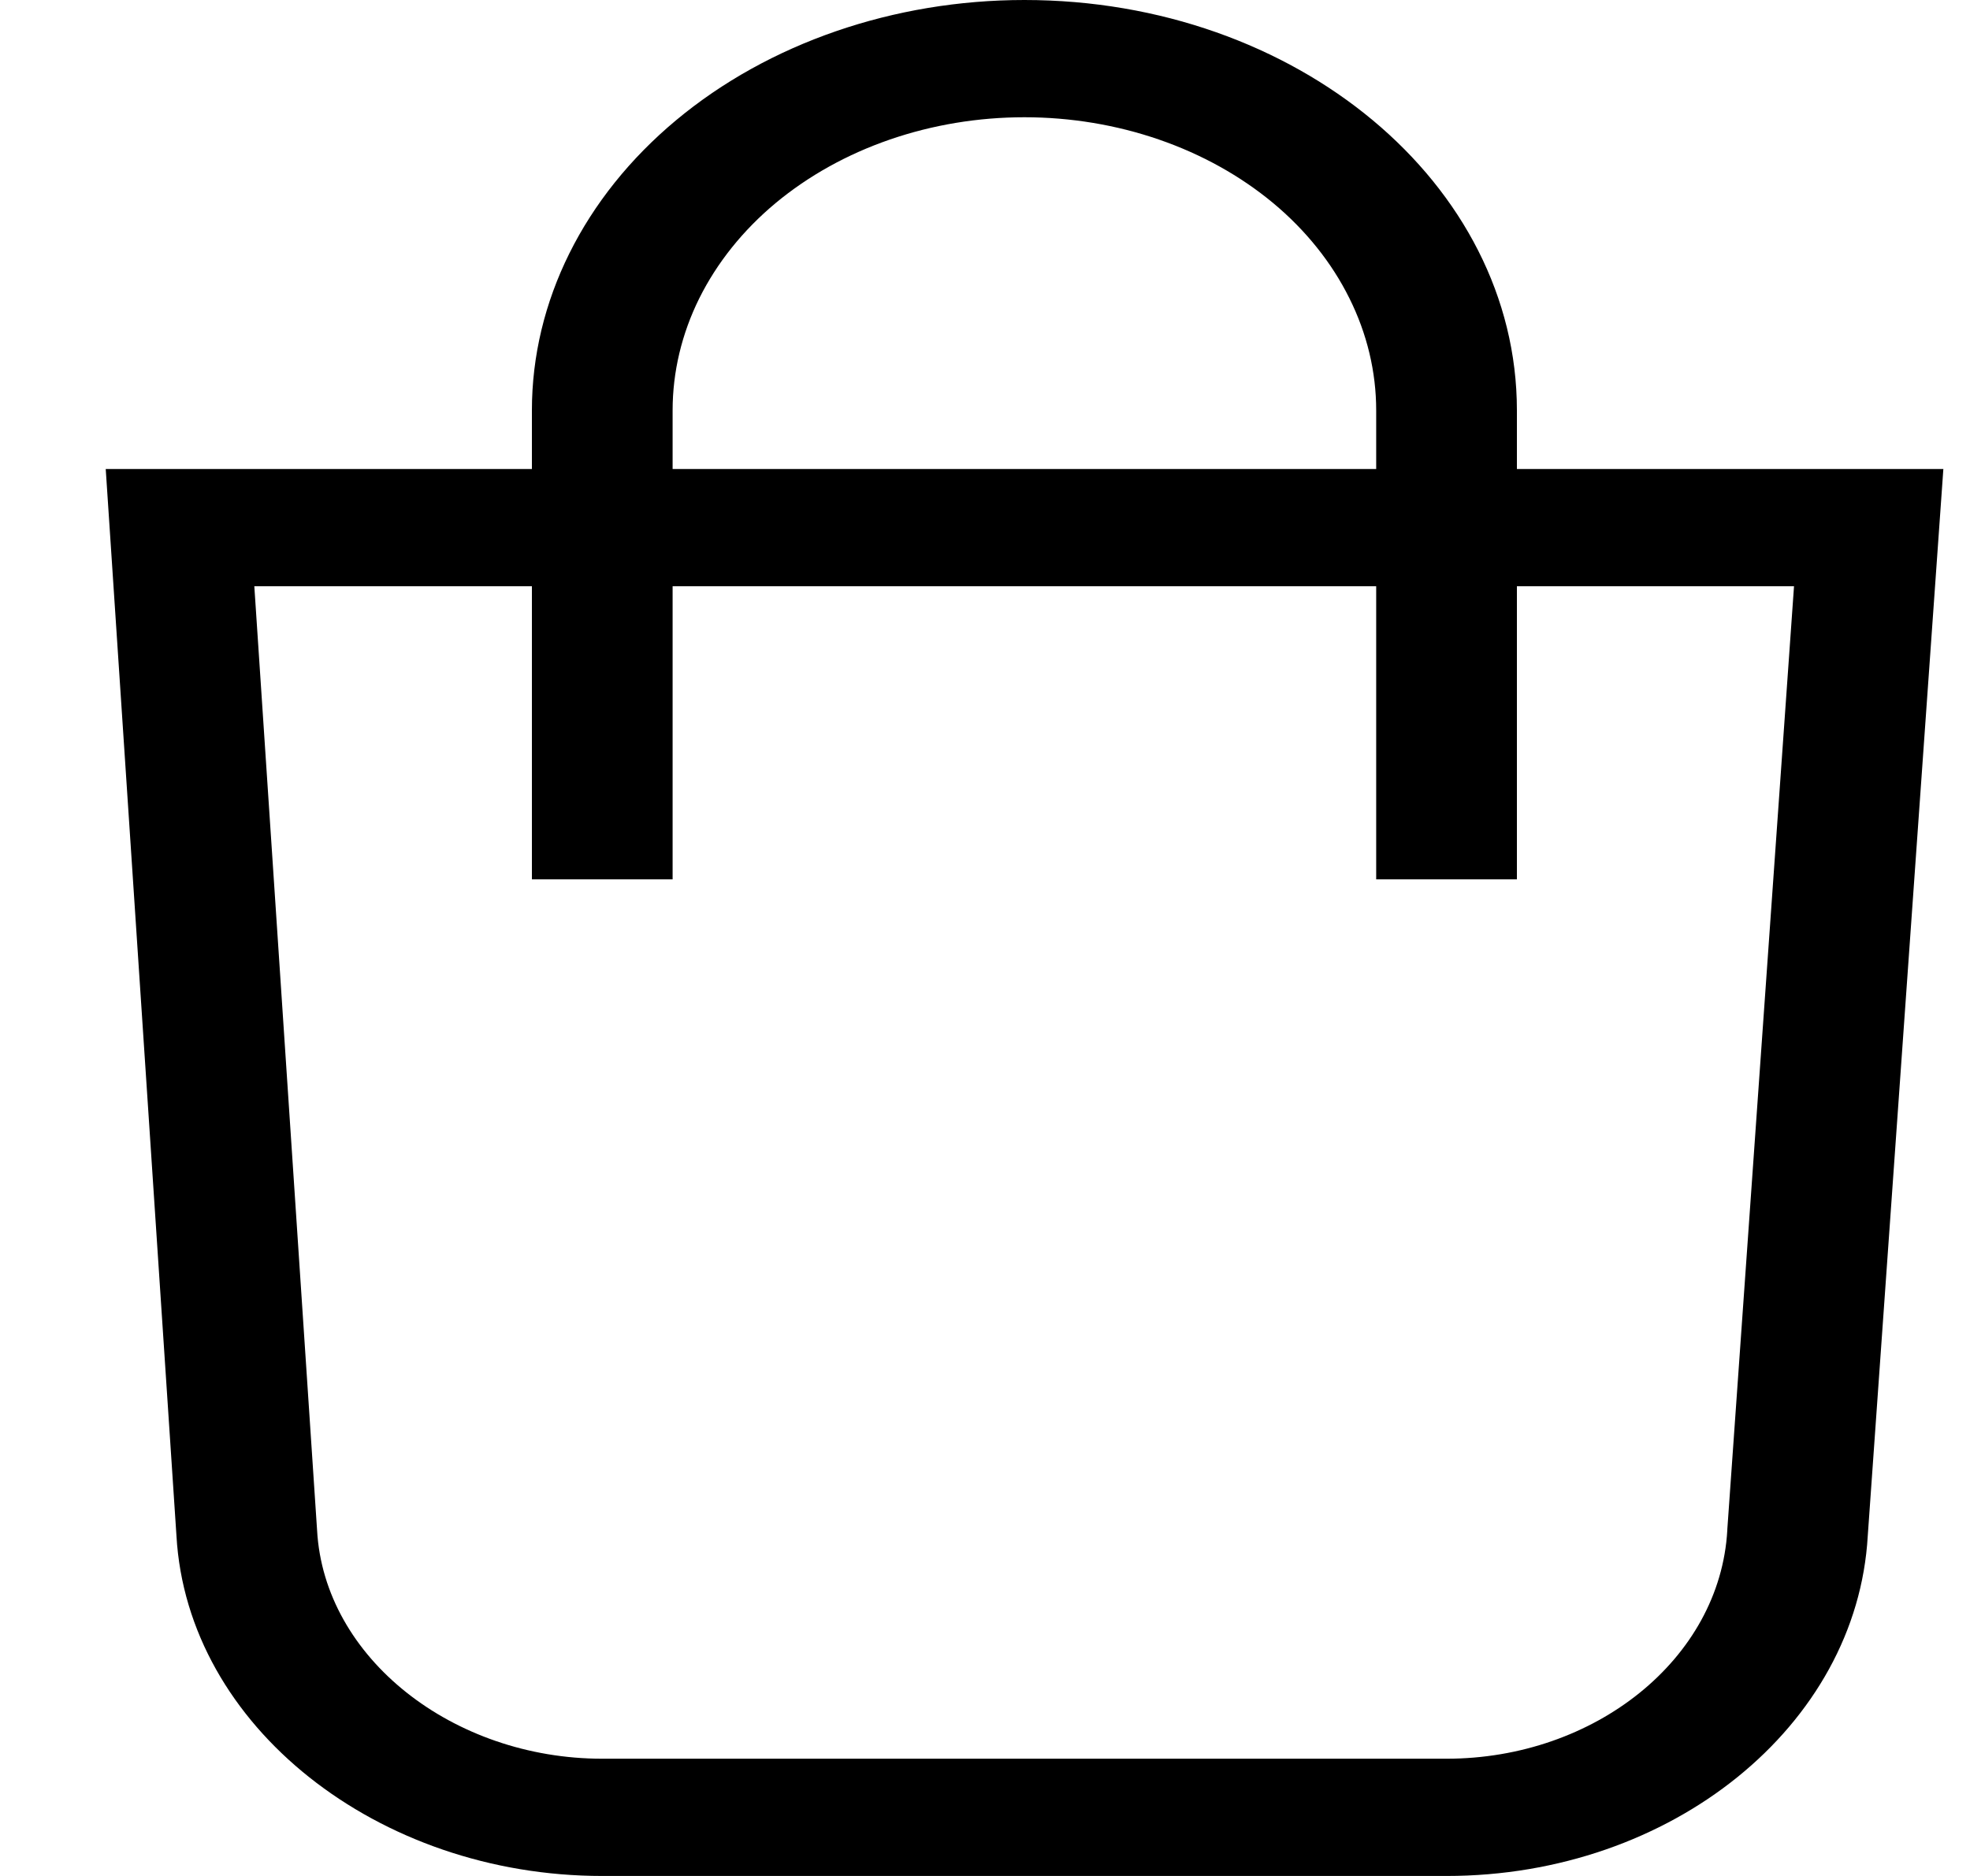 <svg width="21" height="20" viewBox="0 0 21 20" fill="none" xmlns="http://www.w3.org/2000/svg">
<g id="Icon" clip-path="url(#clip0_18_2185)">
<path id="Vector" fill-rule="evenodd" clip-rule="evenodd" d="M10.92 0C9.528 0 8.192 0.461 7.208 1.281C6.223 2.102 5.67 3.215 5.67 4.375V5H1.127L1.881 16.373C1.996 18.405 4.031 20 6.42 20H15.42C17.82 20 19.795 18.396 19.91 16.375L20.716 5H16.17V4.375C16.17 1.958 13.82 0 10.92 0ZM14.67 6.25V9.375H16.17V6.25H19.124L18.413 16.305V16.313C18.336 17.688 16.997 18.75 15.42 18.75H6.42C4.83 18.75 3.455 17.677 3.38 16.313L2.711 6.25H5.67V9.375H7.17V6.25H14.67ZM14.67 5V4.375C14.67 3.965 14.573 3.558 14.384 3.179C14.196 2.8 13.92 2.455 13.572 2.165C13.223 1.875 12.81 1.645 12.355 1.488C11.9 1.331 11.412 1.25 10.92 1.25C10.428 1.25 9.94 1.331 9.485 1.488C9.03 1.645 8.617 1.875 8.268 2.165C7.92 2.455 7.644 2.8 7.455 3.179C7.267 3.558 7.17 3.965 7.17 4.375V5H14.67Z" fill="black"/>
</g>
<defs>
<clipPath id="clip0_18_2185">
<rect width="20" height="20" fill="white" transform="translate(0.92)"/>
</clipPath>
</defs>
</svg>
